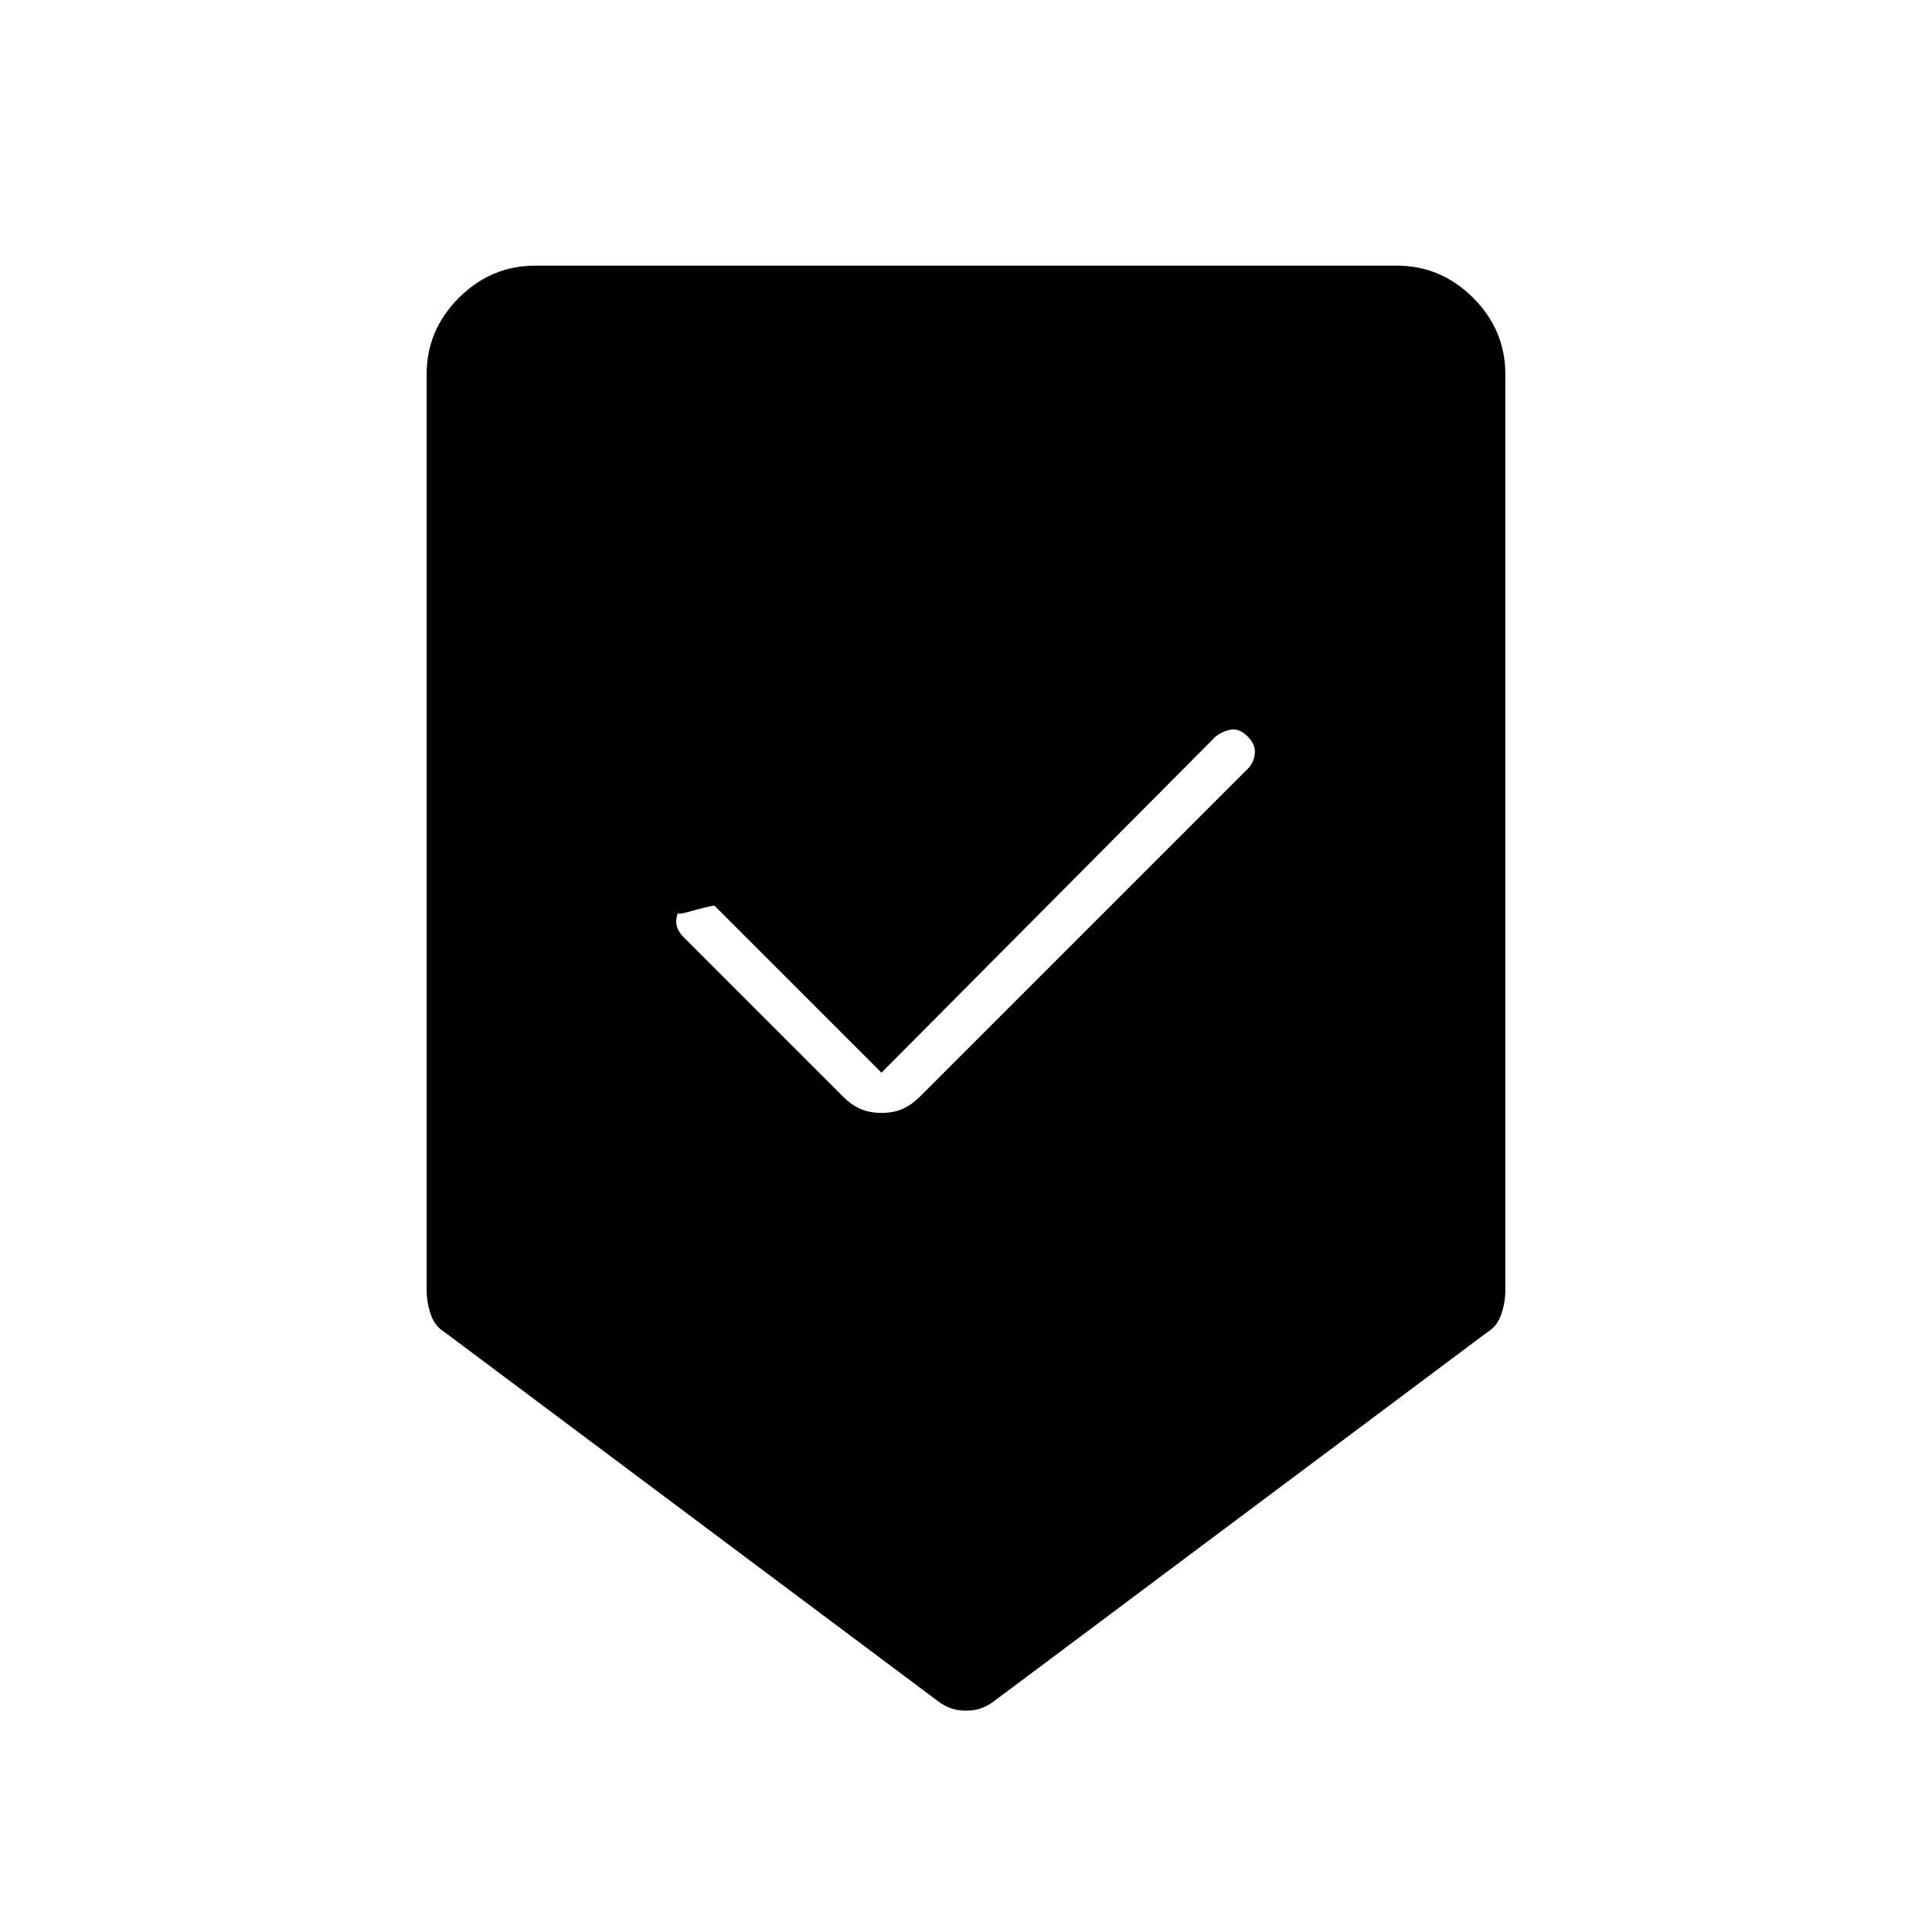 <svg xmlns="http://www.w3.org/2000/svg" width="48" height="48" viewBox="0 0 48 48"><path d="M24 42.5q-.2 0-.35-.05-.15-.05-.3-.15l-12.3-9.2q-.25-.15-.35-.45-.1-.3-.1-.6V9.3q0-1.1.8-1.9.8-.8 1.9-.8h21.4q1.1 0 1.9.8.8.8.8 1.9v22.75q0 .3-.1.6t-.35.45l-12.3 9.2q-.15.1-.3.15-.15.05-.35.05Zm-2.1-14.85q.3 0 .525-.1.225-.1.425-.3L31 19.1q.15-.15.175-.375Q31.2 18.5 31 18.3q-.2-.2-.4-.175-.2.025-.4.175l-8.3 8.35-4.15-4.15q-.05 0-.25.05t-.375.1q-.175.05-.25.05-.075 0 .075-.2-.15.2-.15.4t.2.4l3.95 3.95q.2.2.425.3.225.1.525.1Z"/></svg>